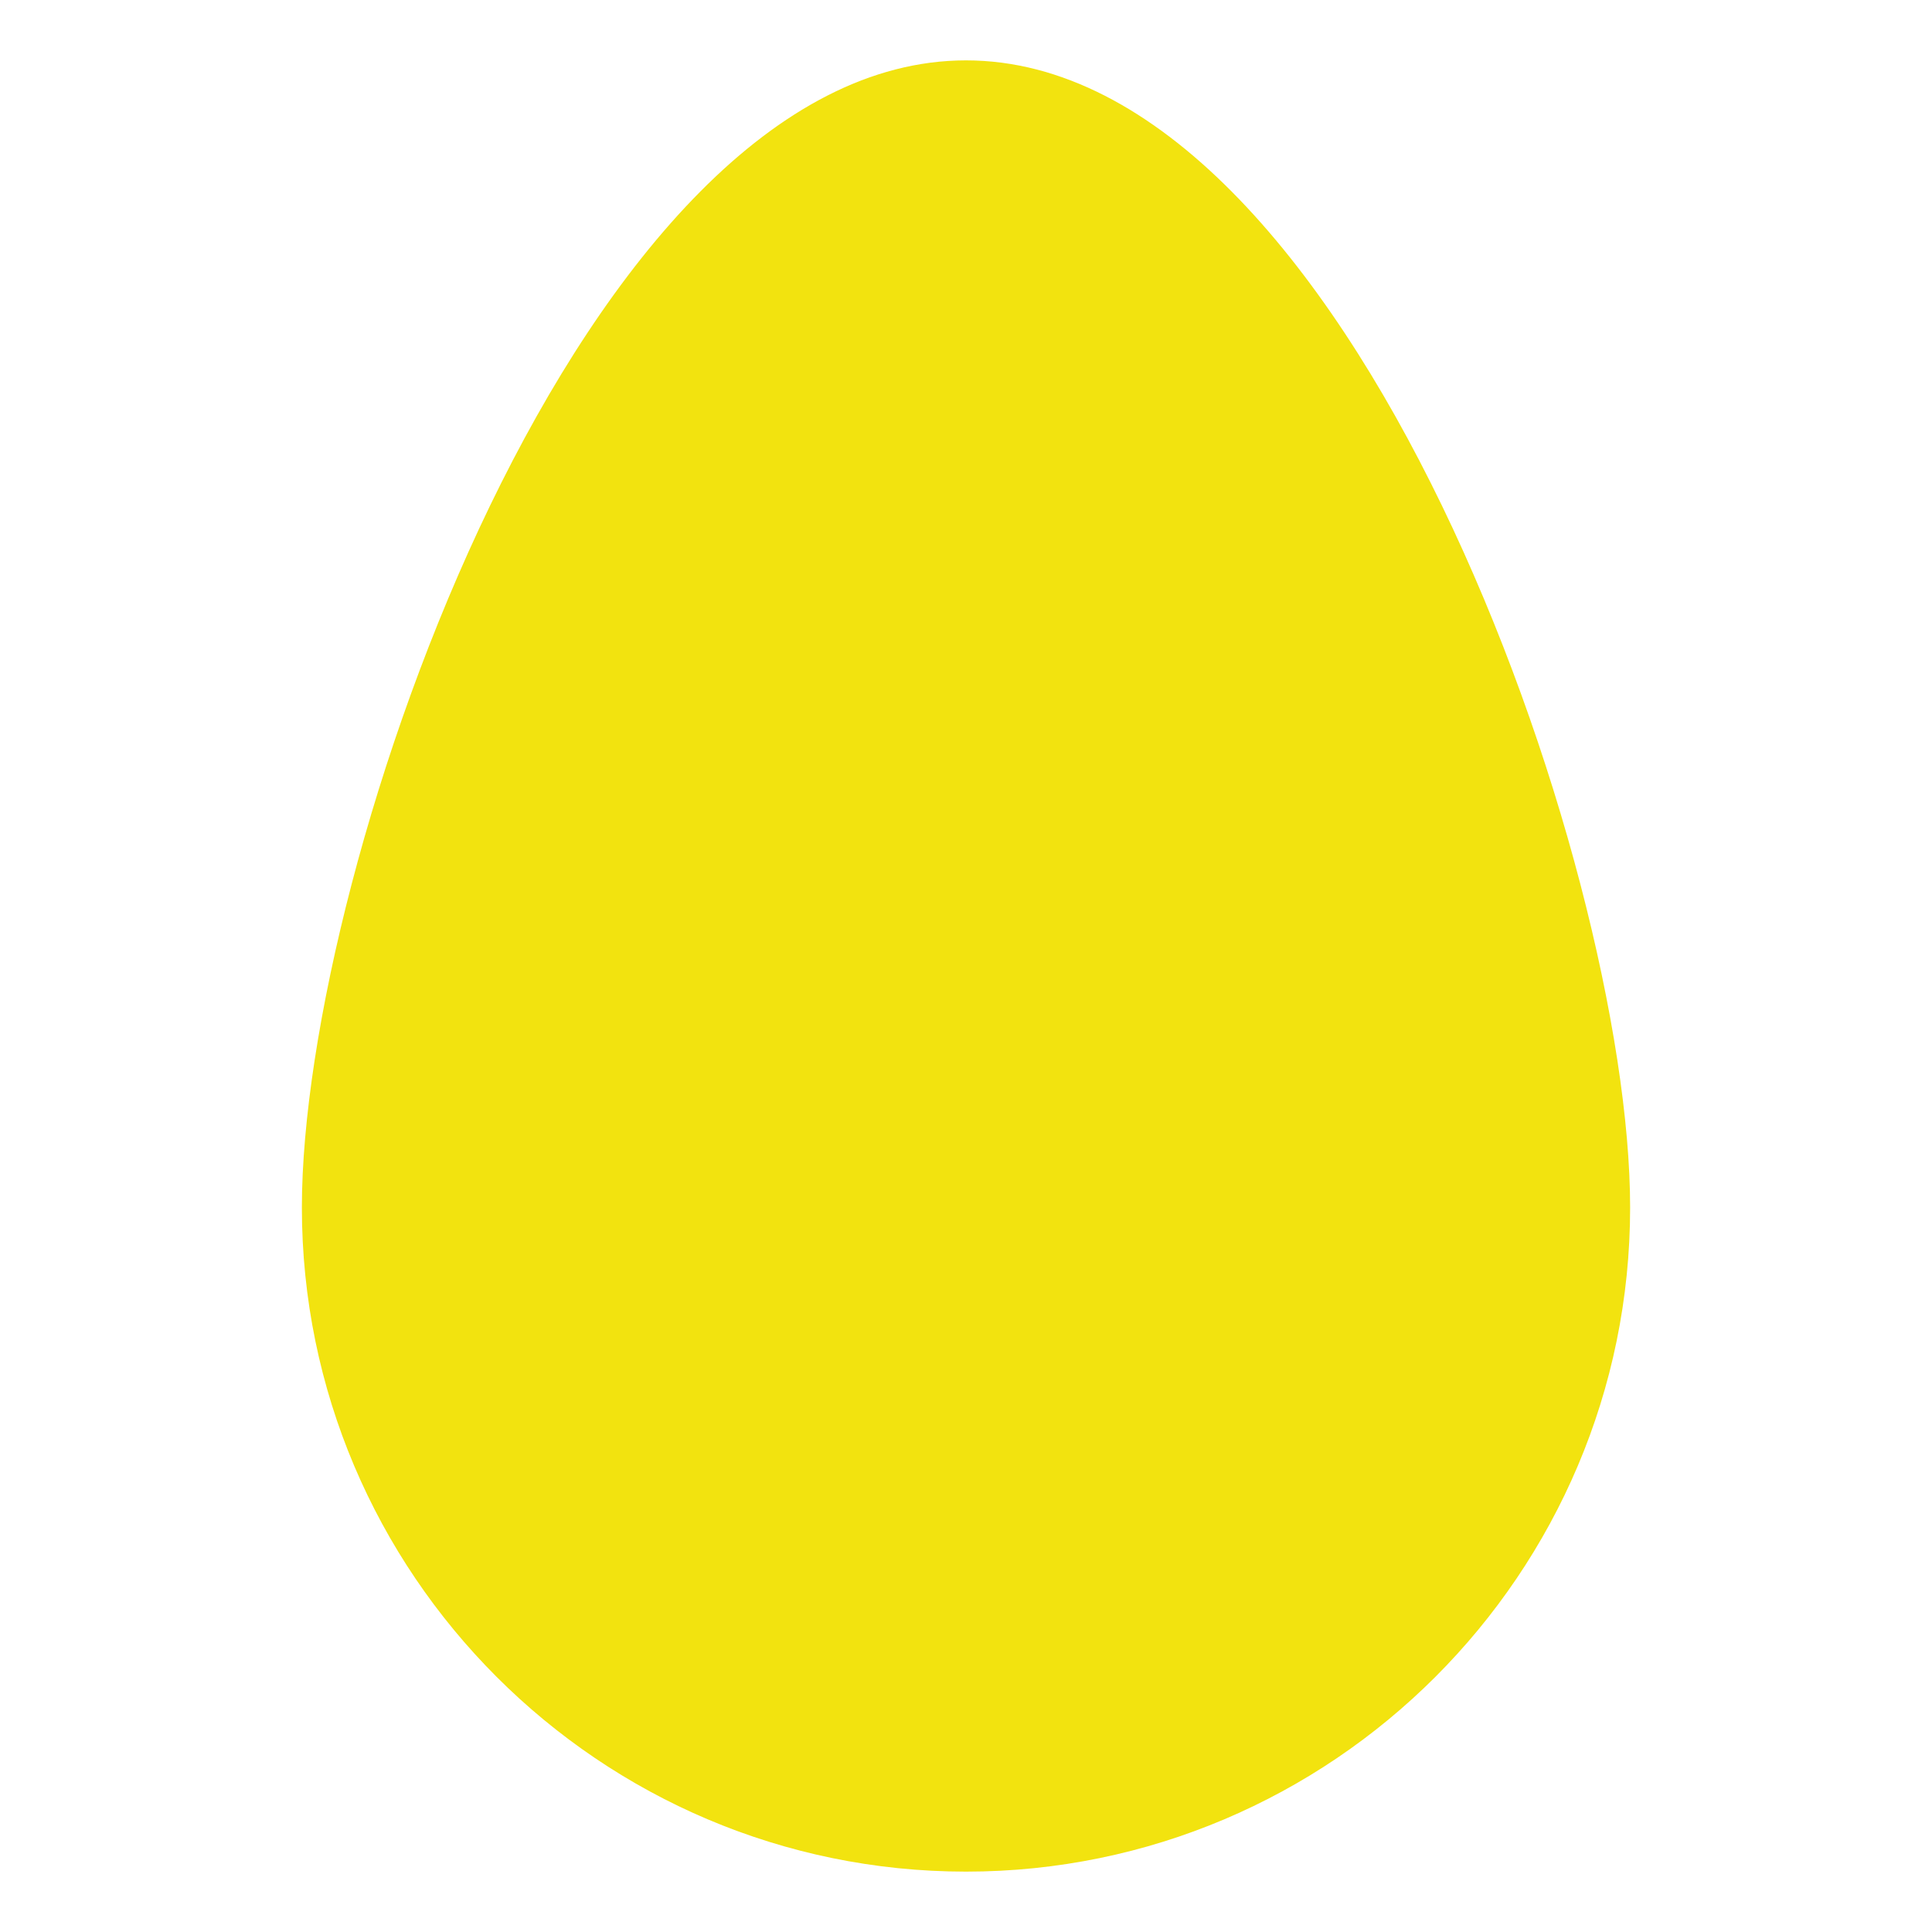 <?xml version="1.0" encoding="UTF-8" standalone="no"?>
<!-- Generator: Adobe Illustrator 19.2.0, SVG Export Plug-In . SVG Version: 6.00 Build 0)  -->

<svg
   xmlns:dc="http://purl.org/dc/elements/1.1/"
   xmlns:cc="http://creativecommons.org/ns#"
   xmlns:rdf="http://www.w3.org/1999/02/22-rdf-syntax-ns#"
   xmlns:svg="http://www.w3.org/2000/svg"
   xmlns="http://www.w3.org/2000/svg"
   xmlns:sodipodi="http://sodipodi.sourceforge.net/DTD/sodipodi-0.dtd"
   xmlns:inkscape="http://www.inkscape.org/namespaces/inkscape"
   version="1.1"
   id="DESIGNS"
   x="0px"
   y="0px"
   width="32px"
   height="32px"
   viewBox="0 0 32 32"
   style="enable-background:new 0 0 32 32;"
   xml:space="preserve"
   sodipodi:docname="egg.svg"
   inkscape:version="0.92.3 (2405546, 2018-03-11)"><defs
   id="defs3745" /><sodipodi:namedview
   pagecolor="#ffffff"
   bordercolor="#666666"
   borderopacity="1"
   objecttolerance="10"
   gridtolerance="10"
   guidetolerance="10"
   inkscape:pageopacity="0"
   inkscape:pageshadow="2"
   inkscape:window-width="1920"
   inkscape:window-height="1017"
   id="namedview3743"
   showgrid="false"
   inkscape:zoom="16"
   inkscape:cx="9.557674"
   inkscape:cy="6.8783528"
   inkscape:window-x="1912"
   inkscape:window-y="-8"
   inkscape:window-maximized="1"
   inkscape:current-layer="DESIGNS" />
<title
   property="dc:title"
   id="title3730">to hatch</title><desc
   property="dc:description"
   id="desc3732">An icon for &quot;hatch&quot; from the Hatch series on to [icon]. Downloaded from http://www.toicon.com/icons/hatch_hatch by 127.0.0.1 on 2017-07-10. Licensed CC-BY, see http://toicon.com/license/ for details.</desc>
<g
   id="g3738">
	
	<path
   class="hatch_een"
   d="M 16,1 C 9.645,1 5,14.333 5,20 5,26.065 9.935,31 16,31 22.065,31 27,26.065 27,20 27,14.333 22.355,1 16,1 Z m 0,1 c 3.866,0 7.734,8.044 9.399,13.606 C 18.127,-11.438 9.048,6.371 6.601,15.606 8.265,10.044 12.134,2 16,2 Z m 0,28 C 10.477,30 6,25.523 6,20 6,18.798 6.213,17.266 6.601,15.606 1.319,37.263 31.05,33.182 25.399,15.606 25.787,17.266 26,18.798 26,20 26,25.523 21.523,30 16,30 Z"
   style="fill:#f2e30f;fill-opacity:1"
   id="path3736"
   inkscape:connector-curvature="0"
   sodipodi:nodetypes="ssssssccsssccss" />
</g>
</svg>
